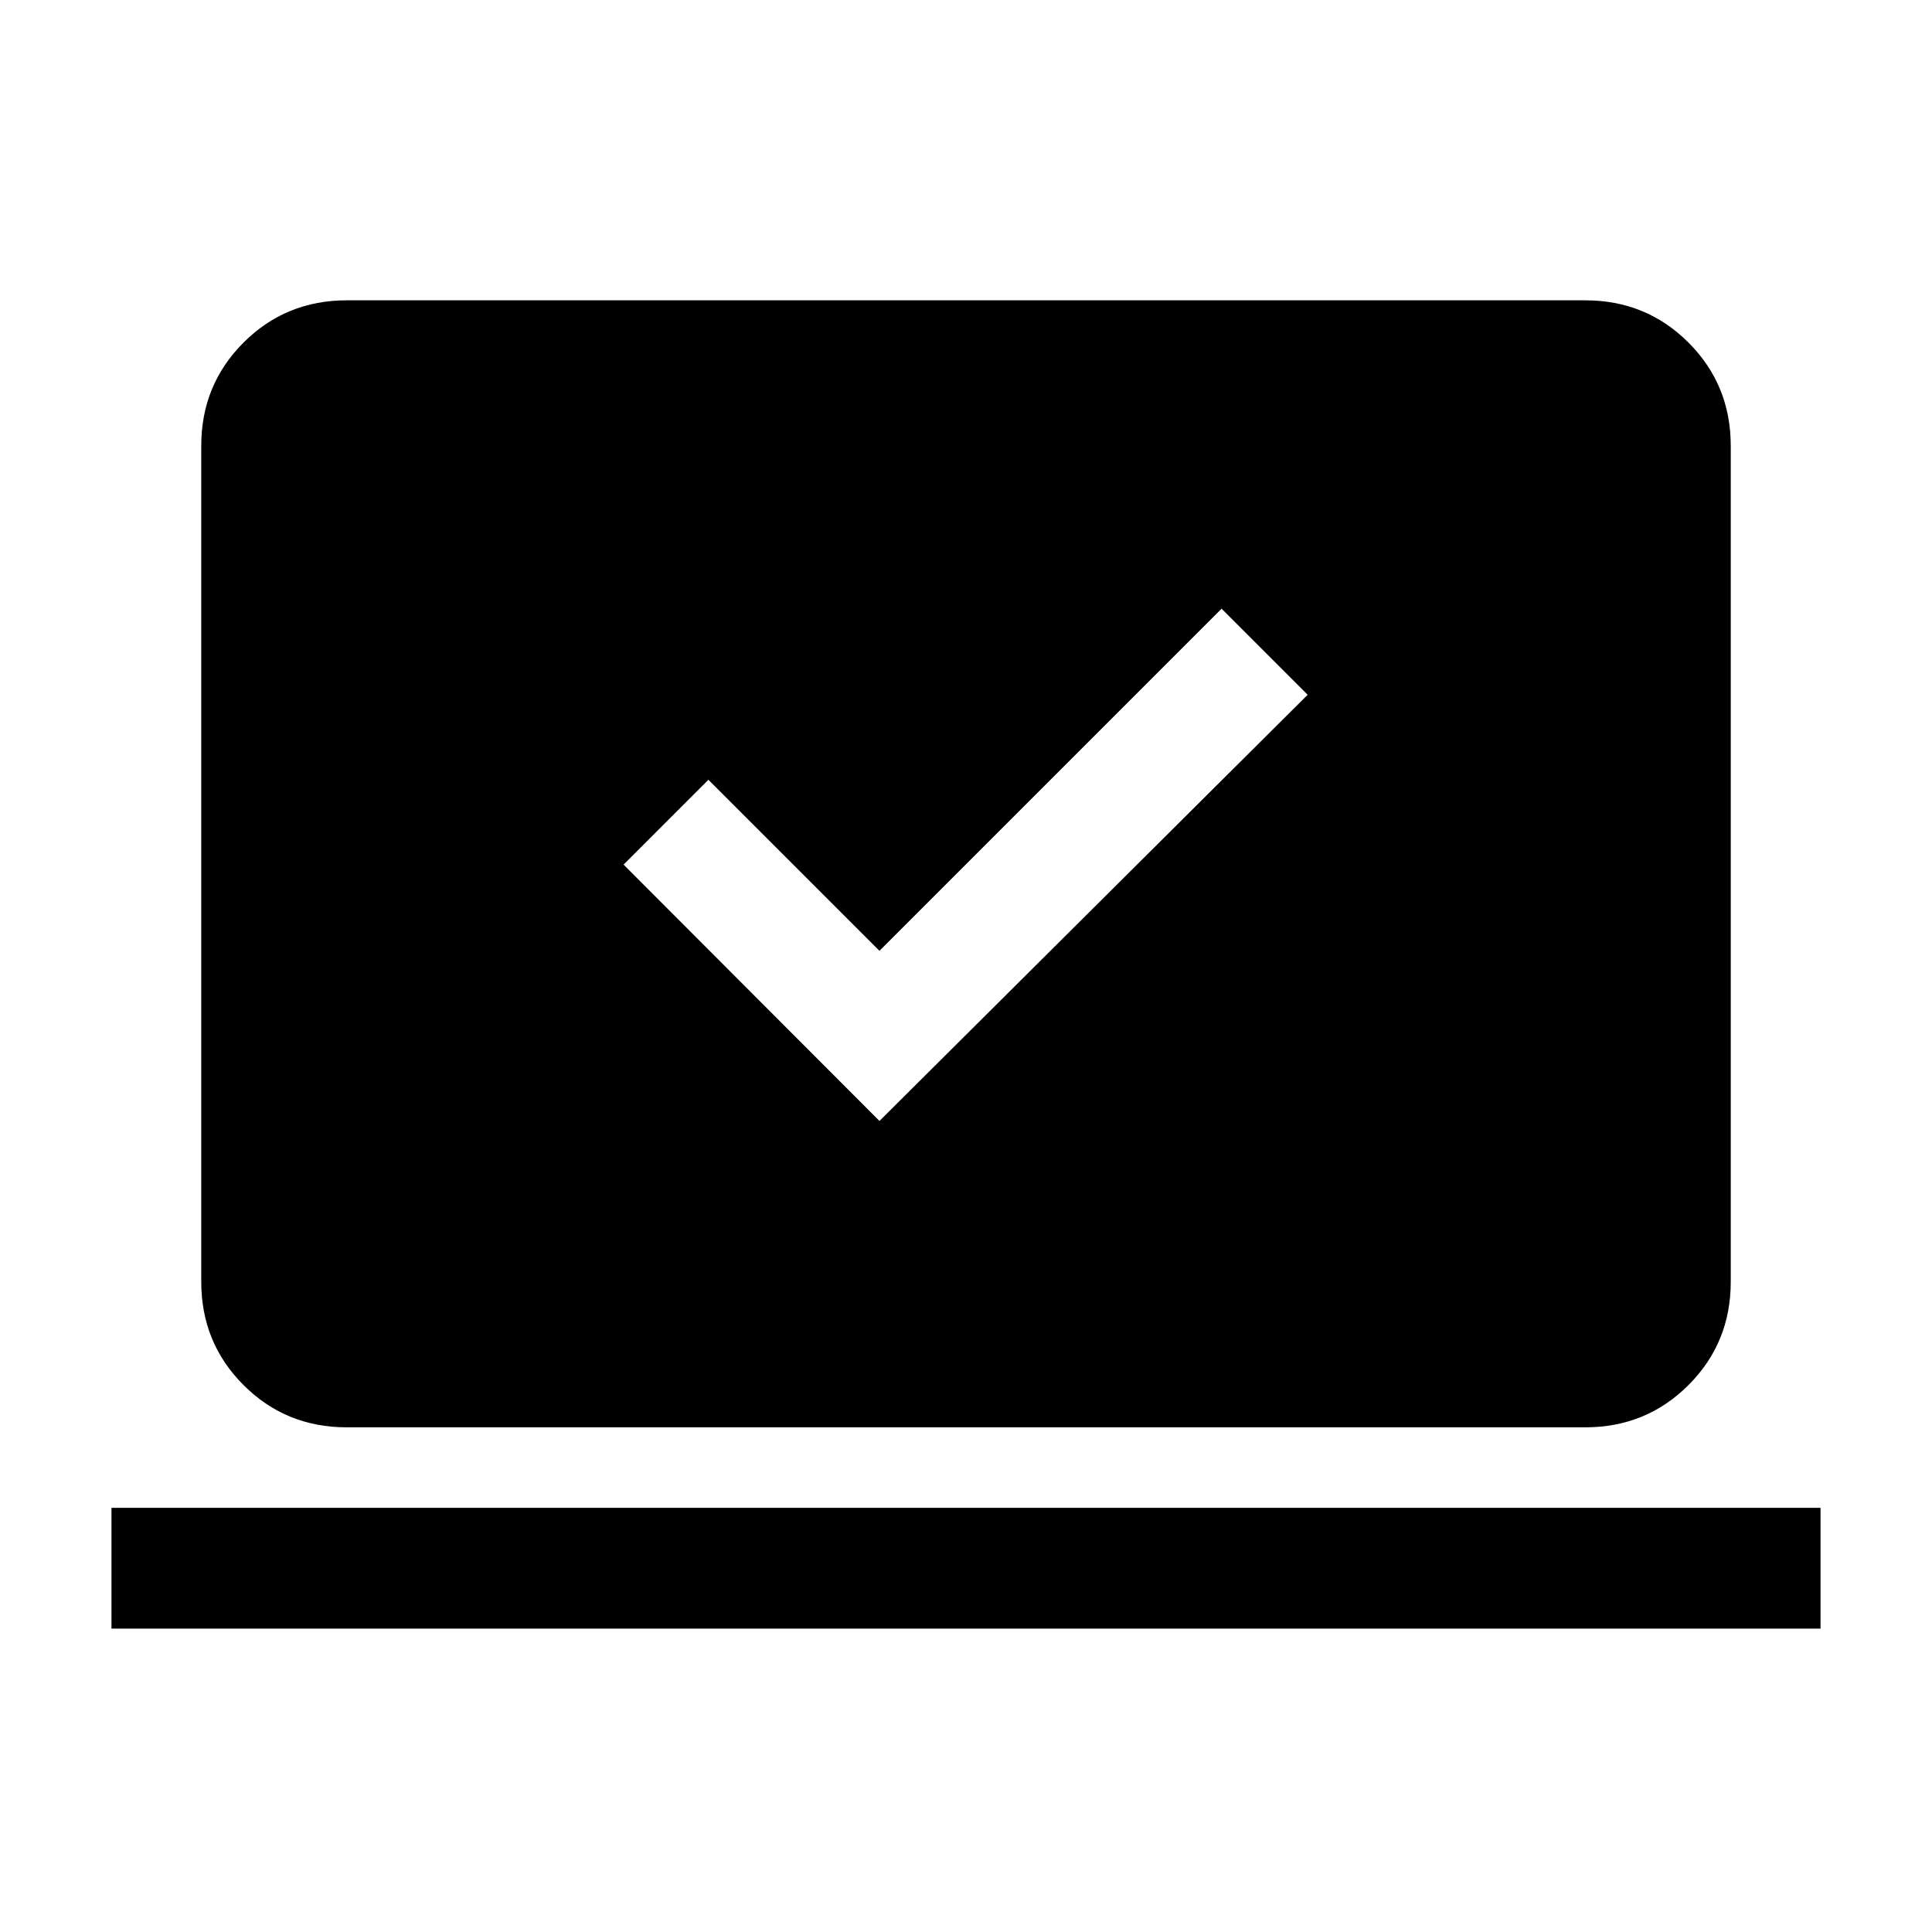 <svg xmlns="http://www.w3.org/2000/svg" height="24" viewBox="0 -960 960 960" width="24"><path d="m437-403 212.77-211.77L607-657.54l-170 170-85-85-42.15 42.16L437-403ZM55.39-150.77v-60h849.22v60H55.39Zm116.92-100q-30.31 0-51.31-21-21-21-21-51.31v-415.38q0-30.31 21-51.31 21-21 51.31-21h615.38q30.31 0 51.31 21 21 21 21 51.31v415.38q0 30.31-21 51.31-21 21-51.31 21H172.31Z"/></svg>